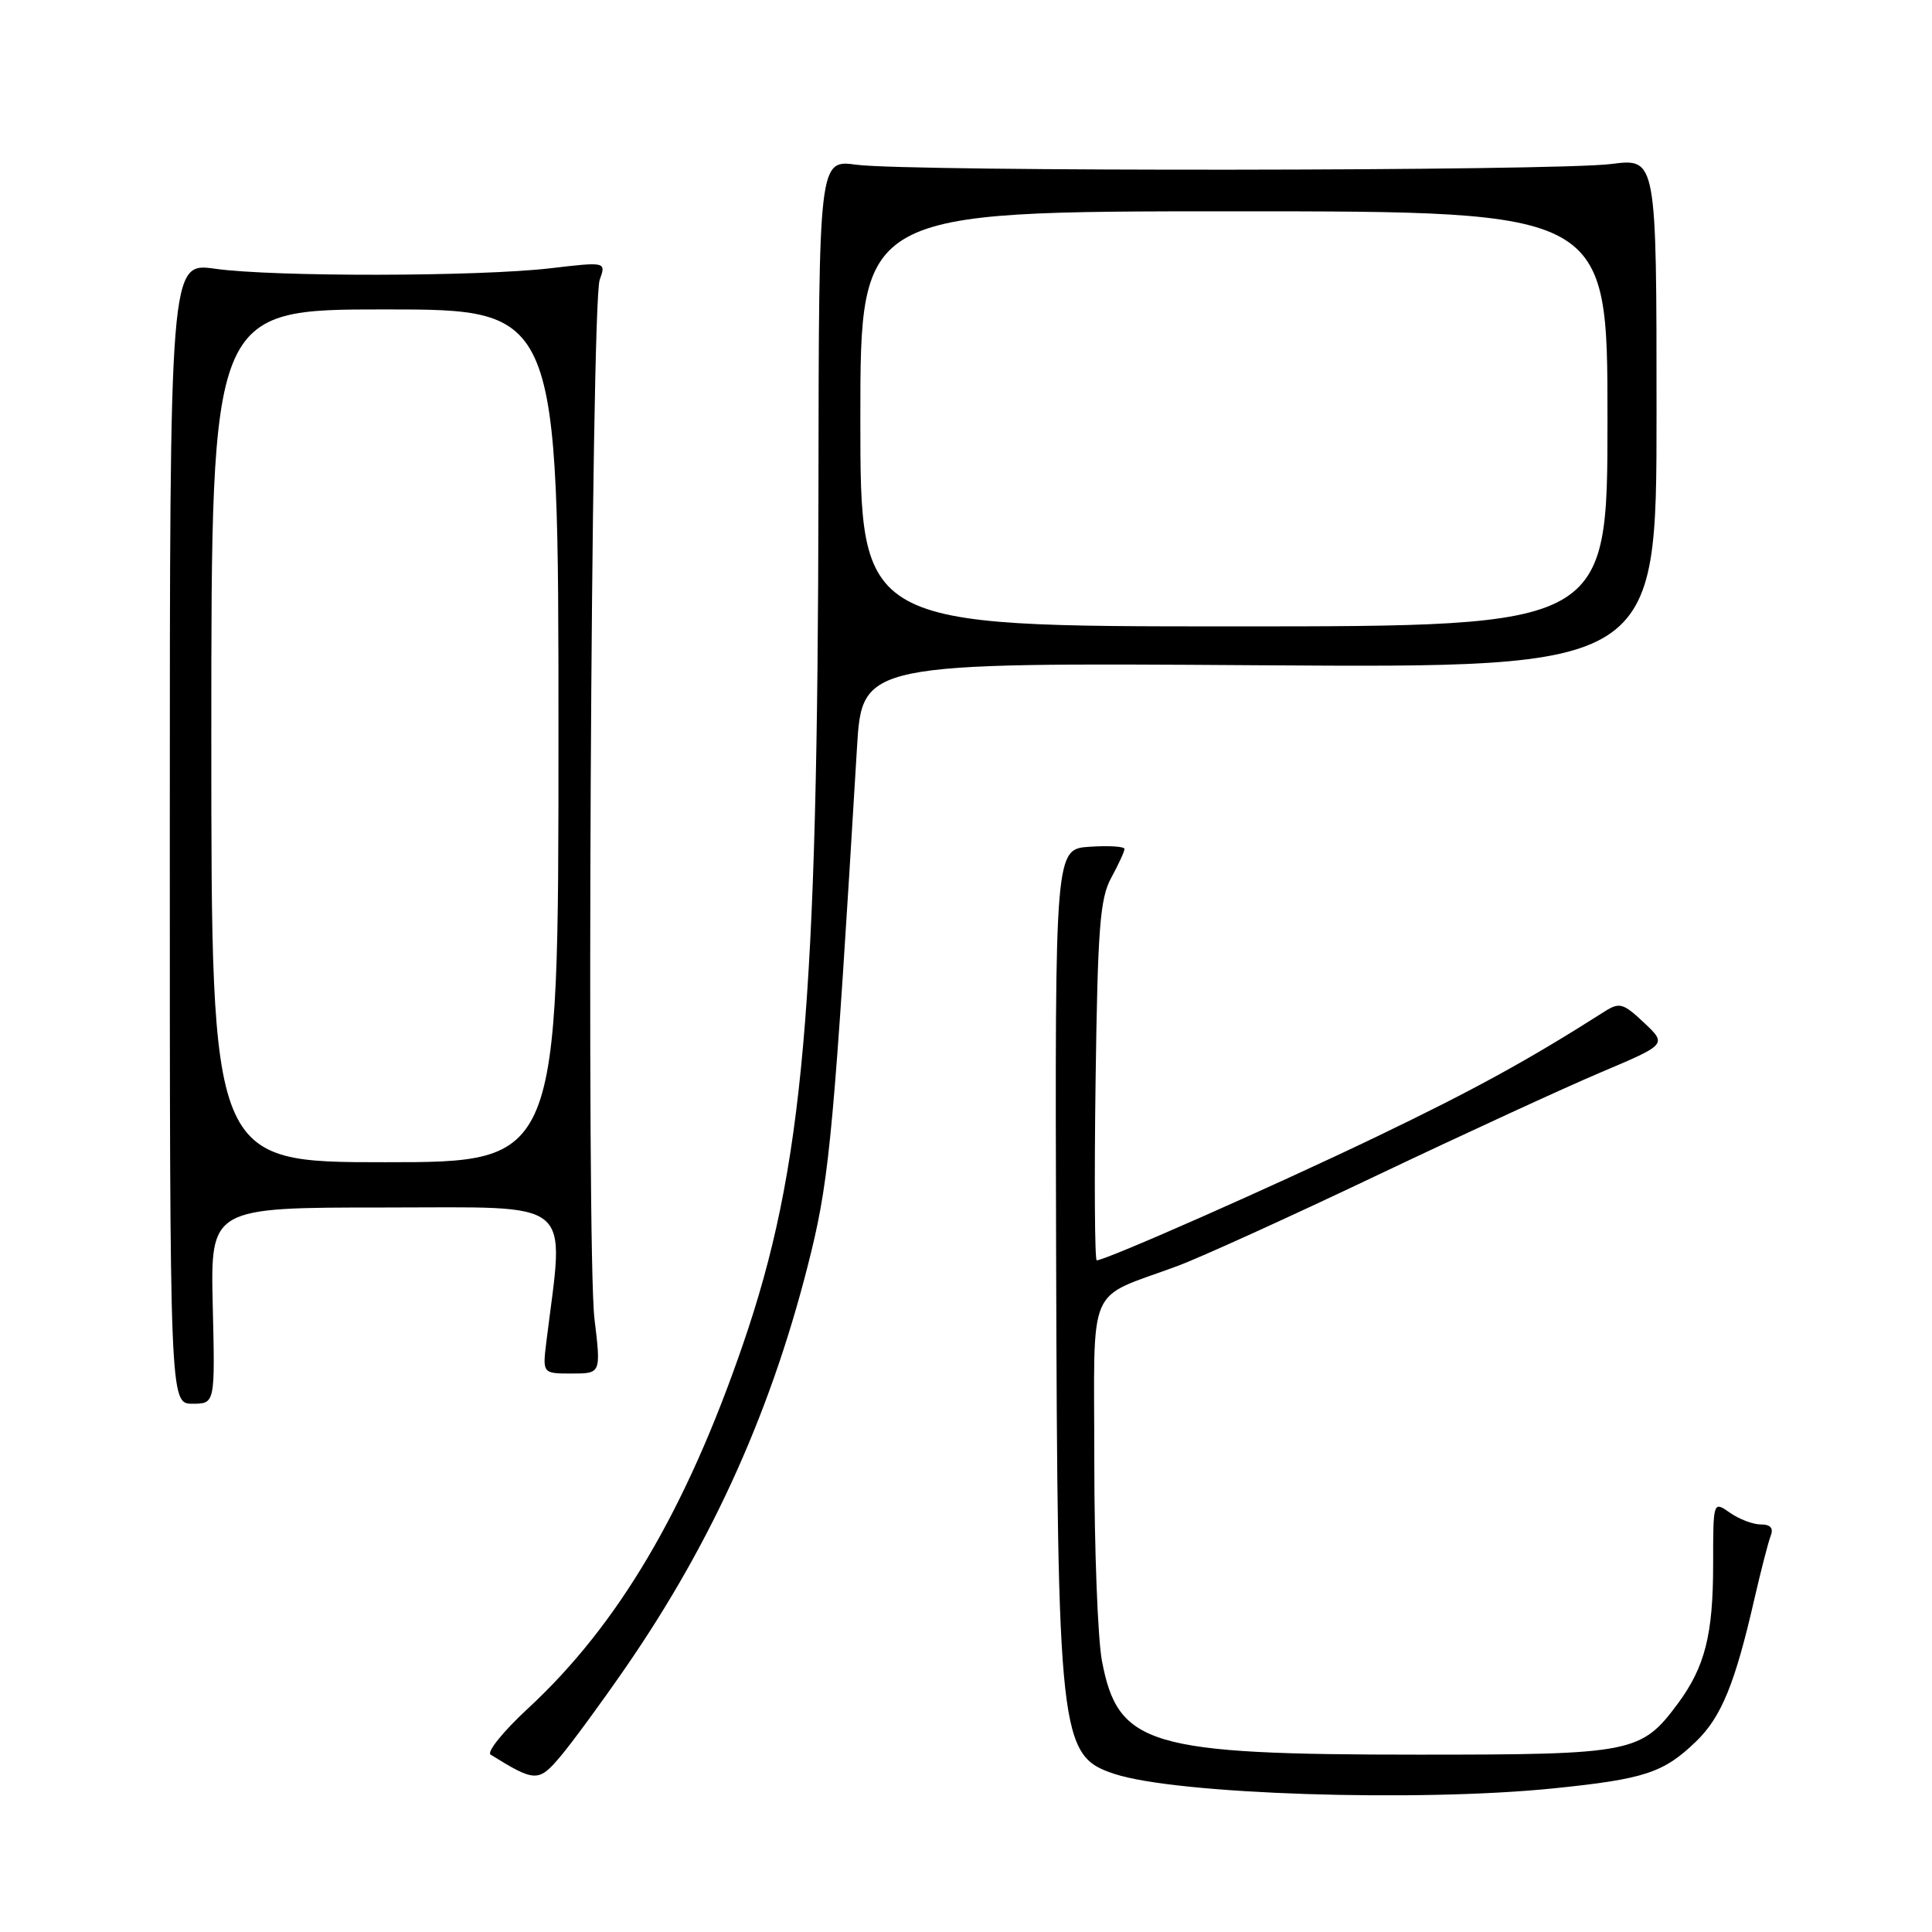 <?xml version="1.0" encoding="UTF-8" standalone="no"?>
<!DOCTYPE svg PUBLIC "-//W3C//DTD SVG 1.1//EN" "http://www.w3.org/Graphics/SVG/1.1/DTD/svg11.dtd" >
<svg xmlns="http://www.w3.org/2000/svg" xmlns:xlink="http://www.w3.org/1999/xlink" version="1.1" viewBox="0 0 256 256">
 <g >
 <path fill="currentColor"
d=" M 205.94 236.96 C 217.94 235.73 220.44 234.90 224.73 230.76 C 228.09 227.52 229.90 223.10 232.48 211.81 C 233.33 208.13 234.28 204.42 234.61 203.56 C 235.03 202.49 234.63 202.00 233.33 202.00 C 232.29 202.00 230.44 201.30 229.22 200.44 C 227.00 198.89 227.00 198.89 227.00 207.29 C 227.00 216.61 225.91 220.90 222.31 225.75 C 217.47 232.27 216.31 232.50 188.00 232.50 C 152.20 232.50 148.14 231.30 146.01 220.06 C 145.46 217.13 145.00 205.19 145.00 193.52 C 145.00 169.47 143.80 172.29 156.00 167.76 C 159.03 166.64 170.95 161.22 182.50 155.72 C 194.05 150.23 207.41 144.08 212.19 142.06 C 220.88 138.38 220.88 138.38 217.84 135.51 C 215.10 132.93 214.59 132.78 212.65 134.01 C 202.50 140.47 195.41 144.36 182.50 150.57 C 168.91 157.11 146.52 167.00 145.32 167.00 C 145.06 167.00 144.99 156.31 145.17 143.25 C 145.45 122.93 145.75 119.04 147.25 116.30 C 148.21 114.54 149.00 112.83 149.00 112.49 C 149.00 112.16 146.93 112.03 144.39 112.20 C 139.79 112.50 139.79 112.50 139.94 165.72 C 140.13 230.28 140.39 232.65 147.66 235.05 C 155.89 237.77 187.85 238.81 205.94 236.96 Z  M 82.87 221.00 C 94.62 203.99 102.55 186.20 107.52 165.76 C 109.93 155.80 110.56 148.92 113.55 99.15 C 114.23 87.80 114.23 87.80 166.87 88.15 C 219.50 88.50 219.50 88.50 219.50 54.73 C 219.50 20.96 219.50 20.96 213.50 21.73 C 206.13 22.68 120.43 22.76 113.50 21.83 C 108.50 21.15 108.50 21.15 108.45 64.83 C 108.36 133.35 106.47 154.82 98.44 178.15 C 90.90 200.09 81.91 215.31 69.99 226.35 C 66.70 229.39 64.46 232.16 65.01 232.50 C 70.90 236.15 71.37 236.16 74.25 232.75 C 75.76 230.96 79.64 225.68 82.87 221.00 Z  M 28.19 173.00 C 27.89 160.00 27.89 160.00 51.02 160.00 C 76.54 160.00 74.79 158.54 72.40 177.75 C 71.88 182.00 71.88 182.00 75.76 182.00 C 79.64 182.00 79.64 182.00 78.77 174.75 C 77.68 165.63 78.31 40.35 79.46 37.09 C 80.32 34.68 80.32 34.68 72.91 35.55 C 63.34 36.66 36.23 36.70 28.50 35.61 C 22.50 34.77 22.50 34.77 22.50 110.38 C 22.50 186.00 22.50 186.00 25.50 186.00 C 28.50 186.00 28.50 186.00 28.19 173.00 Z  M 114.00 55.50 C 114.00 28.00 114.00 28.00 163.50 28.00 C 213.00 28.00 213.00 28.00 213.00 55.50 C 213.00 83.00 213.00 83.00 163.50 83.00 C 114.00 83.00 114.00 83.00 114.00 55.50 Z  M 28.00 97.50 C 28.00 41.00 28.00 41.00 51.00 41.00 C 74.00 41.00 74.00 41.00 74.00 97.50 C 74.00 154.00 74.00 154.00 51.00 154.00 C 28.00 154.00 28.00 154.00 28.00 97.50 Z "/>
</g>
</svg>